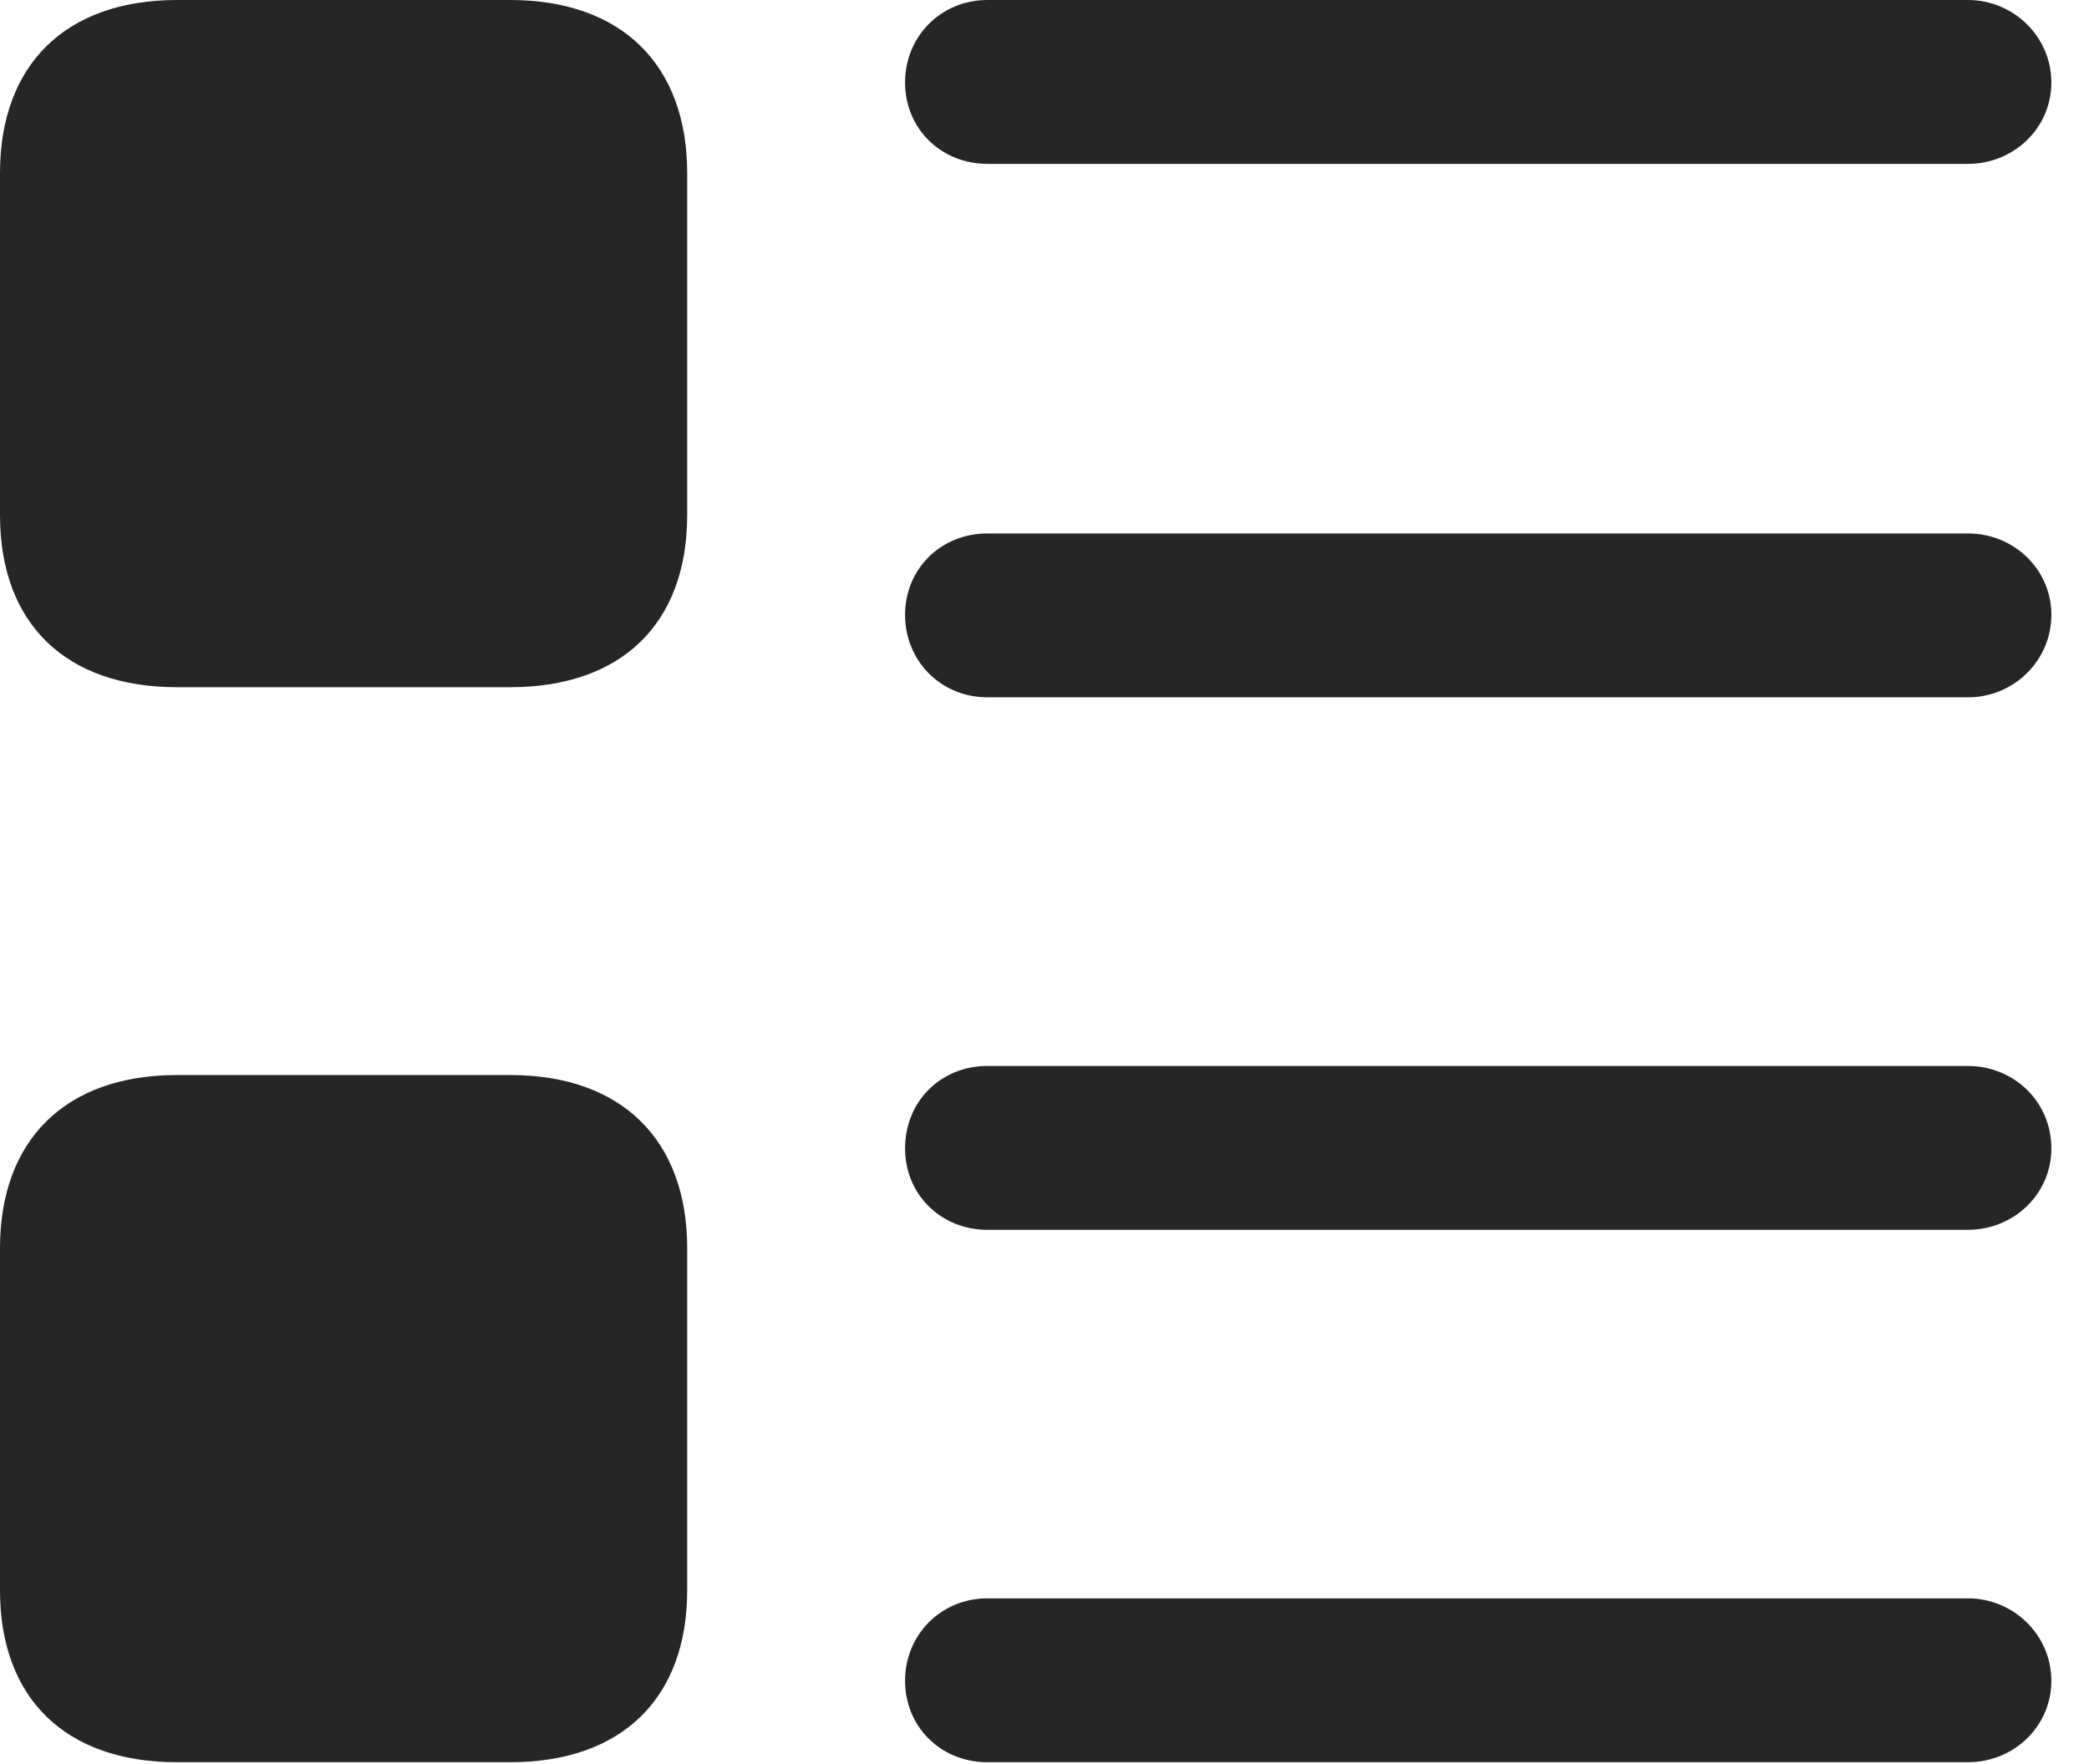 <?xml version="1.0" encoding="UTF-8"?>
<!--Generator: Apple Native CoreSVG 326-->
<!DOCTYPE svg
PUBLIC "-//W3C//DTD SVG 1.1//EN"
       "http://www.w3.org/Graphics/SVG/1.1/DTD/svg11.dtd">
<svg version="1.1" xmlns="http://www.w3.org/2000/svg" xmlns:xlink="http://www.w3.org/1999/xlink" viewBox="0 0 20.039 16.924">
 <g>
  <rect height="16.924" opacity="0" width="20.039" x="0" y="0"/>
  <path d="M9.473 1.572L18.877 1.572C19.316 1.572 19.678 1.23 19.678 0.791C19.678 0.352 19.316 0 18.877 0L9.473 0C9.023 0 8.682 0.352 8.682 0.791C8.682 1.23 9.023 1.572 9.473 1.572ZM9.473 6.689L18.877 6.689C19.316 6.689 19.678 6.338 19.678 5.898C19.678 5.459 19.316 5.117 18.877 5.117L9.473 5.117C9.023 5.117 8.682 5.459 8.682 5.898C8.682 6.338 9.023 6.689 9.473 6.689ZM9.473 11.797L18.877 11.797C19.316 11.797 19.678 11.455 19.678 11.016C19.678 10.566 19.316 10.225 18.877 10.225L9.473 10.225C9.023 10.225 8.682 10.566 8.682 11.016C8.682 11.455 9.023 11.797 9.473 11.797ZM9.473 16.904L18.877 16.904C19.316 16.904 19.678 16.562 19.678 16.123C19.678 15.684 19.316 15.332 18.877 15.332L9.473 15.332C9.023 15.332 8.682 15.684 8.682 16.123C8.682 16.562 9.023 16.904 9.473 16.904Z" fill="black" fill-opacity="0.85"/>
  <path d="M1.699 6.592L4.893 6.592C5.967 6.592 6.592 5.977 6.592 4.941L6.592 1.66C6.592 0.625 5.967 0 4.893 0L1.699 0C0.625 0 0 0.625 0 1.66L0 4.941C0 5.977 0.625 6.592 1.699 6.592ZM1.699 16.904L4.893 16.904C5.967 16.904 6.592 16.289 6.592 15.254L6.592 11.973C6.592 10.938 5.967 10.312 4.893 10.312L1.699 10.312C0.625 10.312 0 10.938 0 11.973L0 15.254C0 16.289 0.625 16.904 1.699 16.904Z" fill="black" fill-opacity="0.85"/>
 </g>
</svg>
